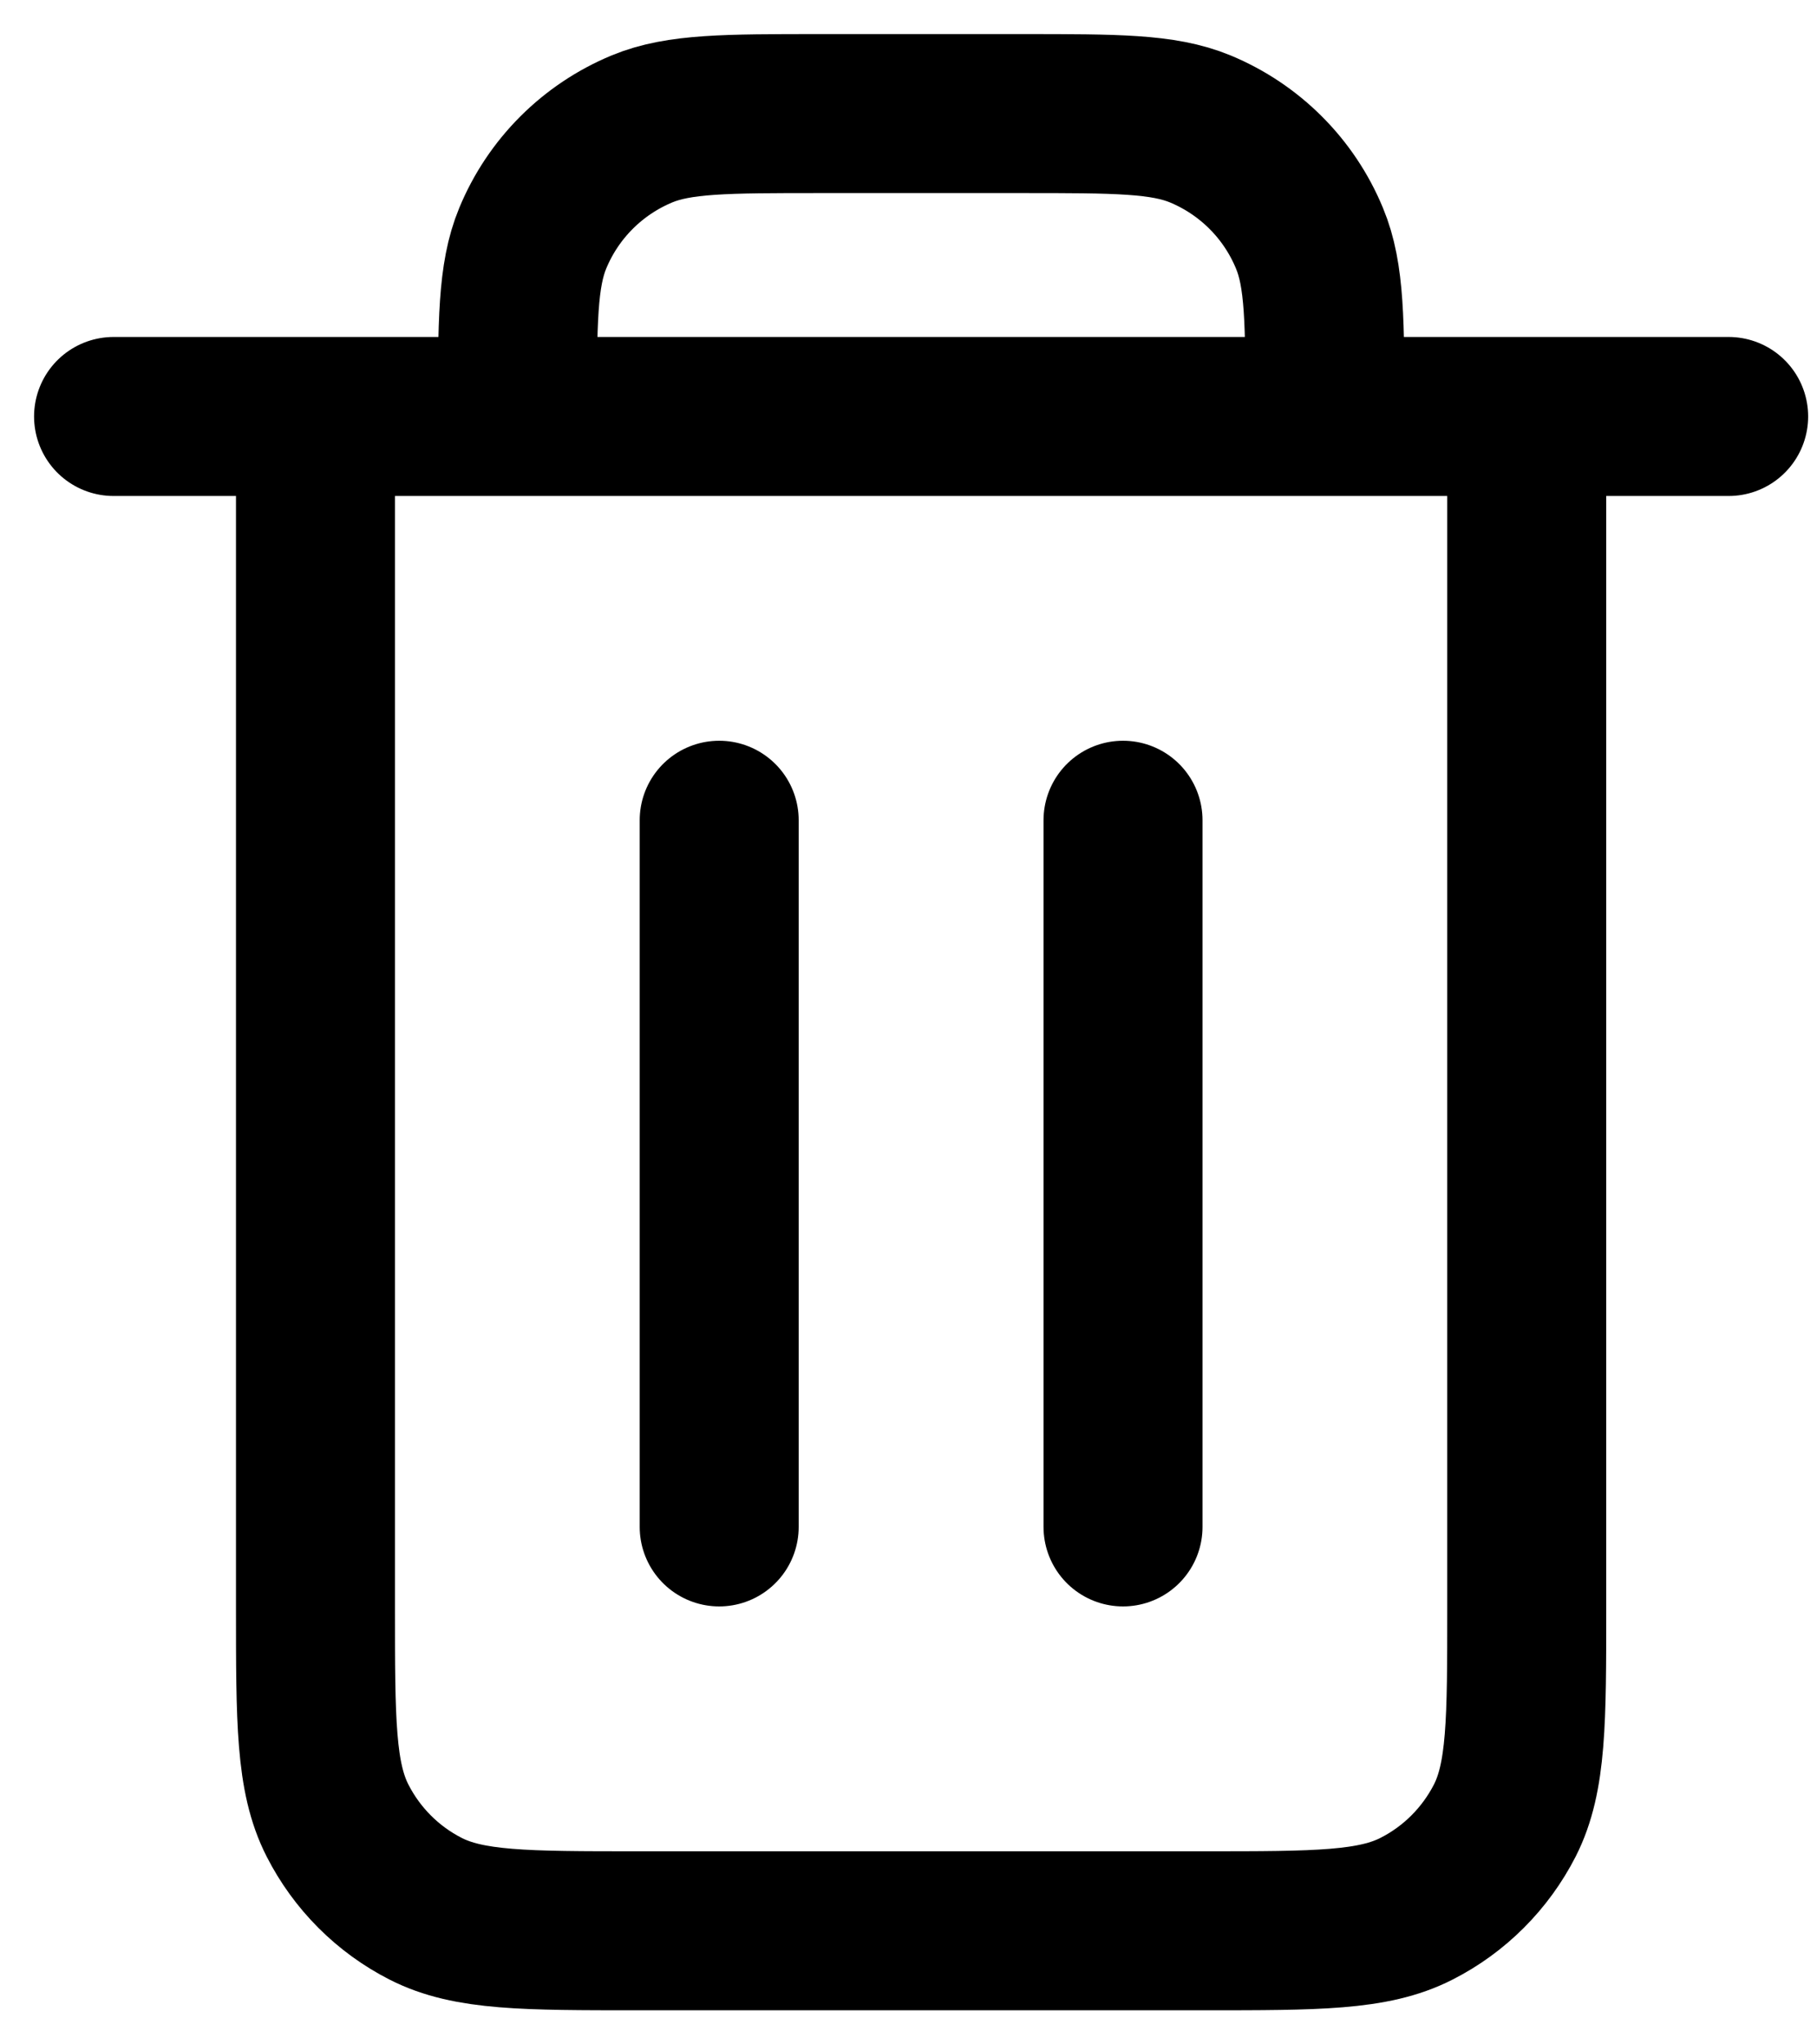 <svg width="16" height="18" viewBox="0 0 16 18" fill="none" xmlns="http://www.w3.org/2000/svg">
<path id="Vector" d="M9.889 7.222V13.444M6.333 7.222V13.444M2.778 3.667V14.156C2.778 15.151 2.778 15.649 2.972 16.029C3.142 16.363 3.414 16.636 3.748 16.806C4.128 17 4.626 17 5.619 17H10.603C11.596 17 12.093 17 12.473 16.806C12.808 16.636 13.08 16.363 13.251 16.029C13.444 15.649 13.444 15.152 13.444 14.158V3.667M2.778 3.667H4.556M2.778 3.667H1M4.556 3.667H11.667M4.556 3.667C4.556 2.838 4.556 2.424 4.691 2.098C4.871 1.662 5.217 1.316 5.653 1.135C5.979 1 6.394 1 7.222 1H9C9.828 1 10.242 1 10.569 1.135C11.005 1.316 11.351 1.662 11.531 2.098C11.667 2.424 11.667 2.838 11.667 3.667M11.667 3.667H13.444M13.444 3.667H15.222" stroke="currentColor" stroke-width="1.4" stroke-linecap="round" stroke-linejoin="round"/>
</svg>
